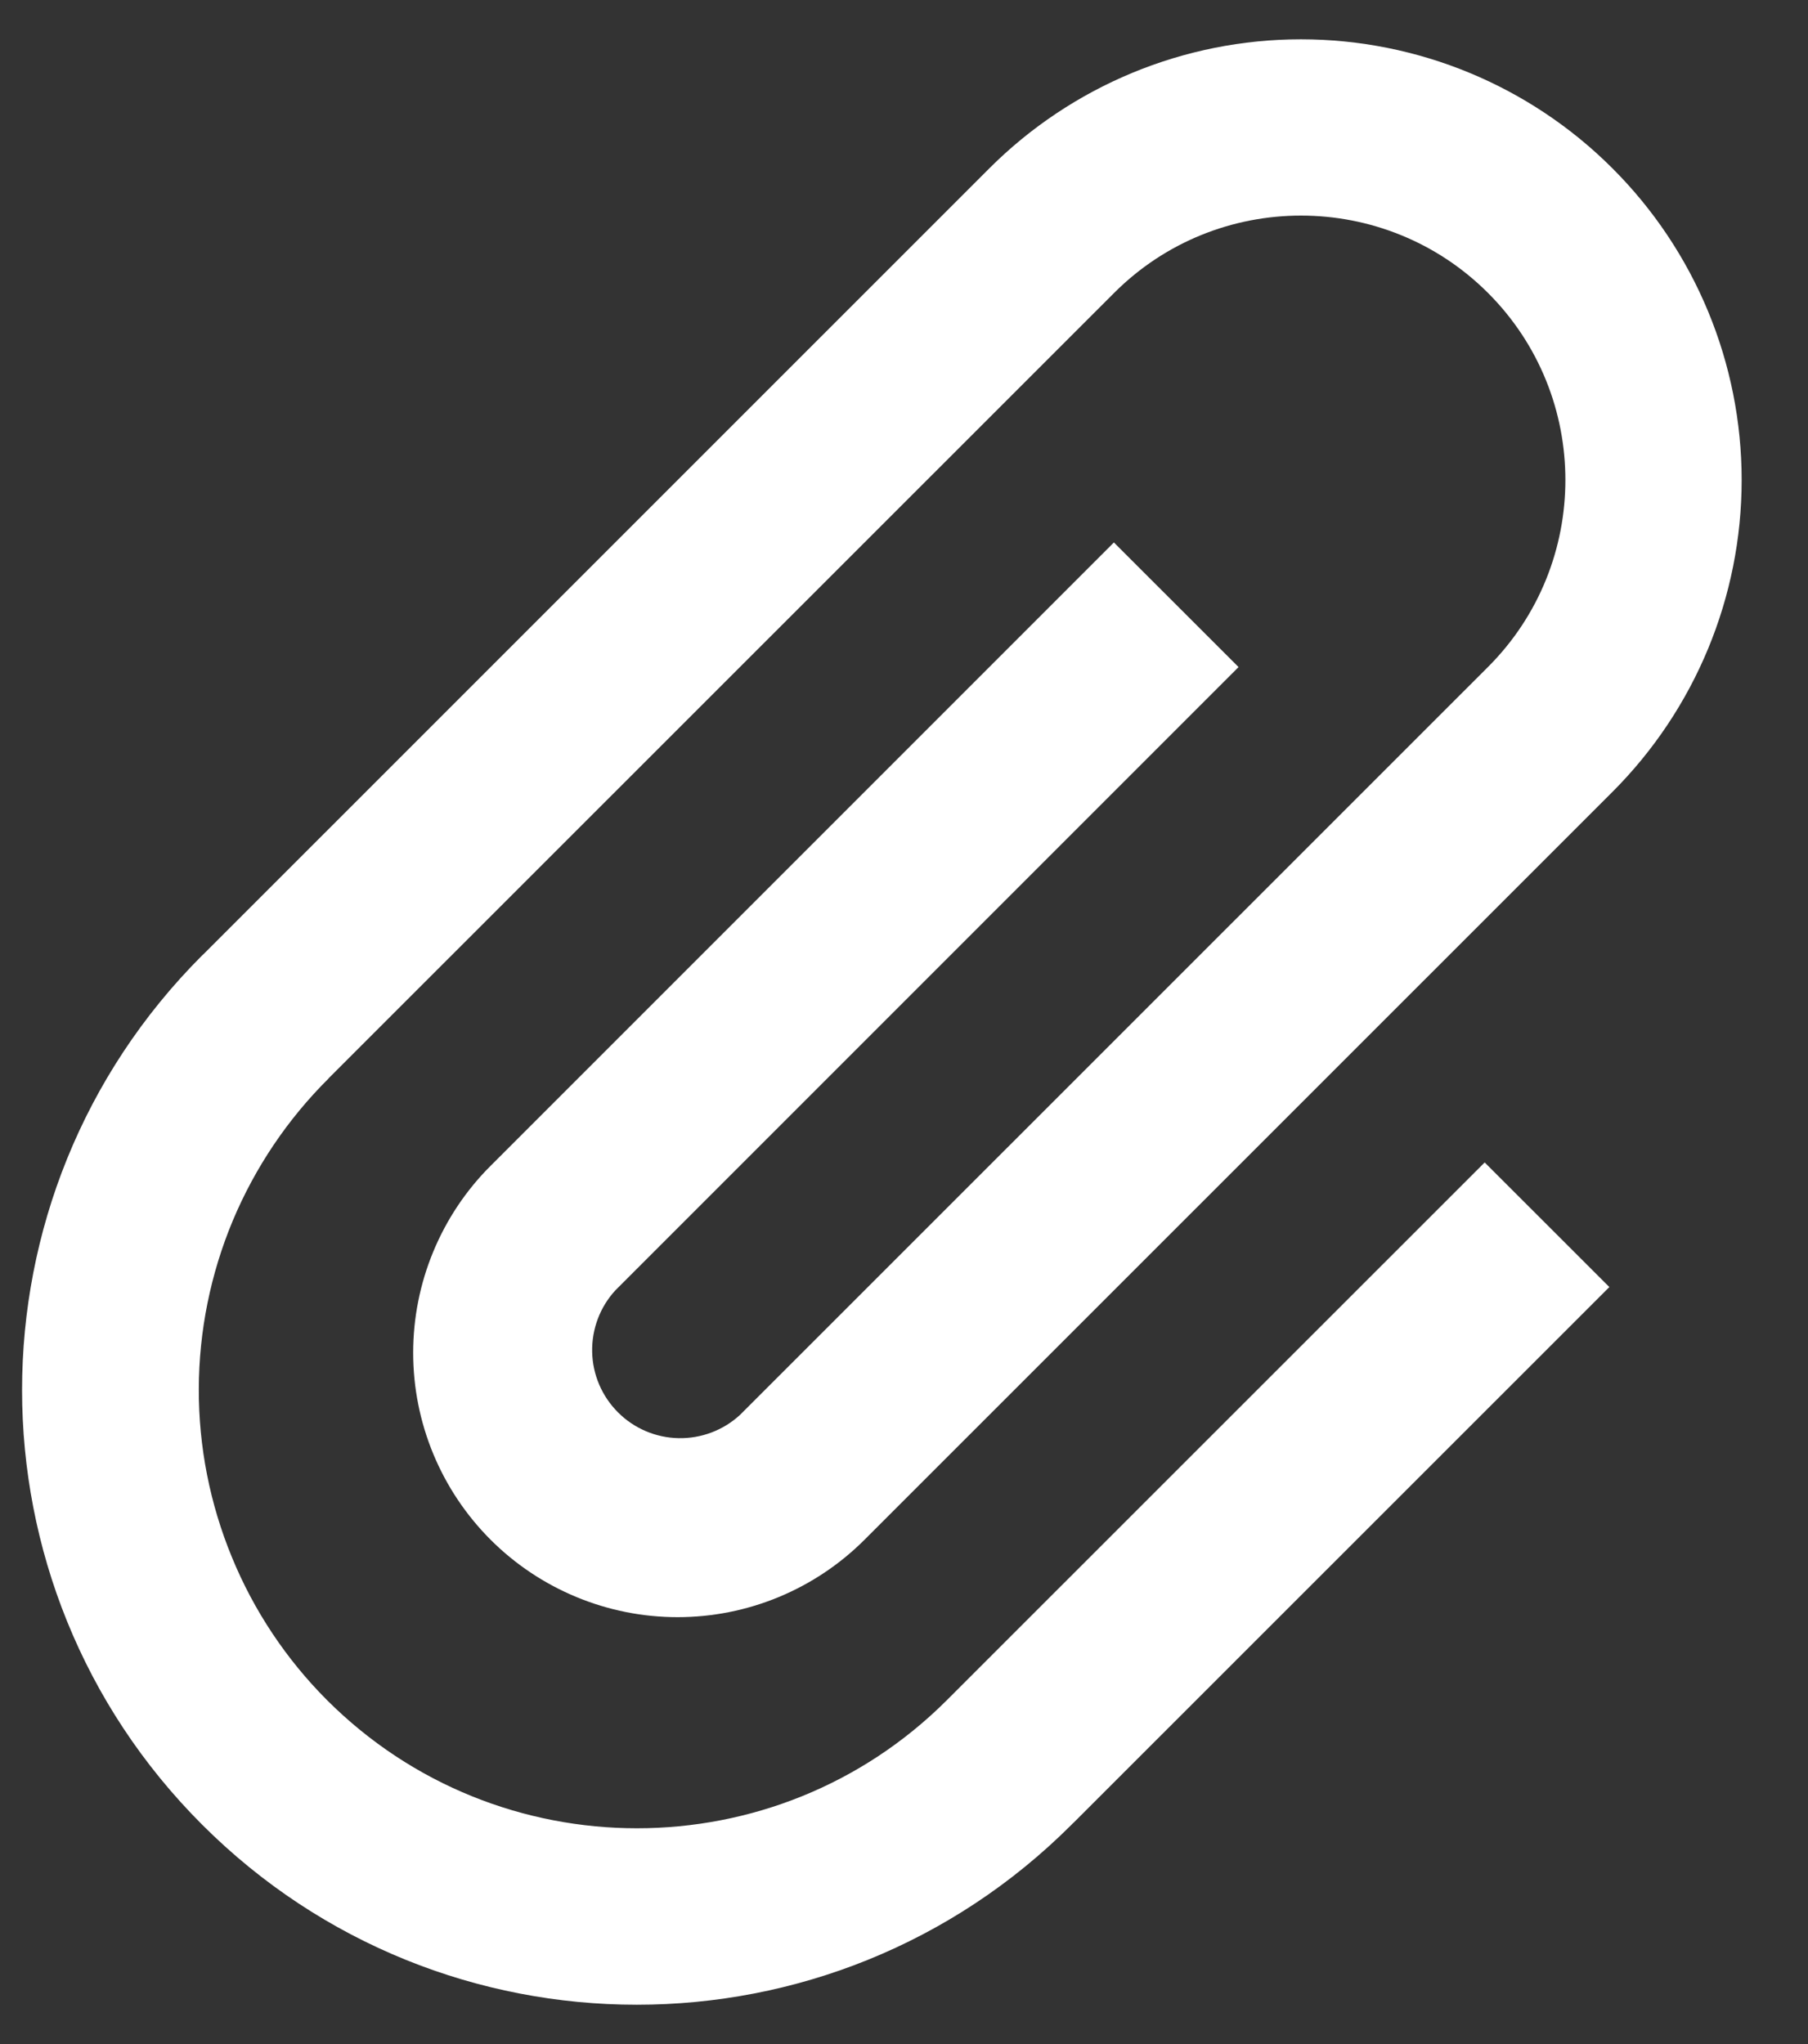 <svg width="23" height="26" viewBox="0 0 23 26" fill="none" xmlns="http://www.w3.org/2000/svg">
<rect x="0" y="0" width="23" height="26" fill="#333333" stroke="none"/>
<path d="M15.756 8.485L14.17 6.9L6.241 14.829C5.928 15.141 5.681 15.512 5.512 15.92C5.343 16.328 5.256 16.765 5.256 17.207C5.256 17.649 5.343 18.086 5.512 18.494C5.681 18.902 5.929 19.273 6.241 19.585C6.554 19.898 6.925 20.145 7.333 20.314C7.741 20.483 8.178 20.57 8.62 20.57C9.062 20.57 9.499 20.483 9.907 20.314C10.315 20.145 10.686 19.897 10.998 19.585L20.514 10.071C21.565 9.019 22.156 7.593 22.156 6.106C22.156 4.619 21.565 3.193 20.513 2.142C19.462 1.09 18.035 0.5 16.549 0.5C15.062 0.5 13.636 1.091 12.584 2.143L2.594 12.132L2.572 12.152C-0.483 15.207 -0.483 20.157 2.572 23.21C5.626 26.263 10.576 26.263 13.631 23.21L13.652 23.188L13.653 23.189L20.473 16.371L18.887 14.786L12.067 21.604L12.047 21.624C9.872 23.799 6.334 23.799 4.159 21.624C3.64 21.104 3.229 20.487 2.95 19.807C2.67 19.128 2.527 18.401 2.529 17.666C2.531 16.932 2.678 16.205 2.961 15.527C3.245 14.85 3.659 14.235 4.181 13.717L4.18 13.716L14.172 3.727C15.483 2.414 17.617 2.414 18.93 3.727C20.242 5.039 20.241 7.172 18.93 8.483L9.414 17.997C9.201 18.193 8.921 18.299 8.631 18.293C8.342 18.287 8.066 18.17 7.862 17.965C7.657 17.761 7.539 17.485 7.533 17.196C7.527 16.907 7.632 16.626 7.828 16.413L15.758 8.483L15.756 8.485Z" fill="white"/>
</svg>
